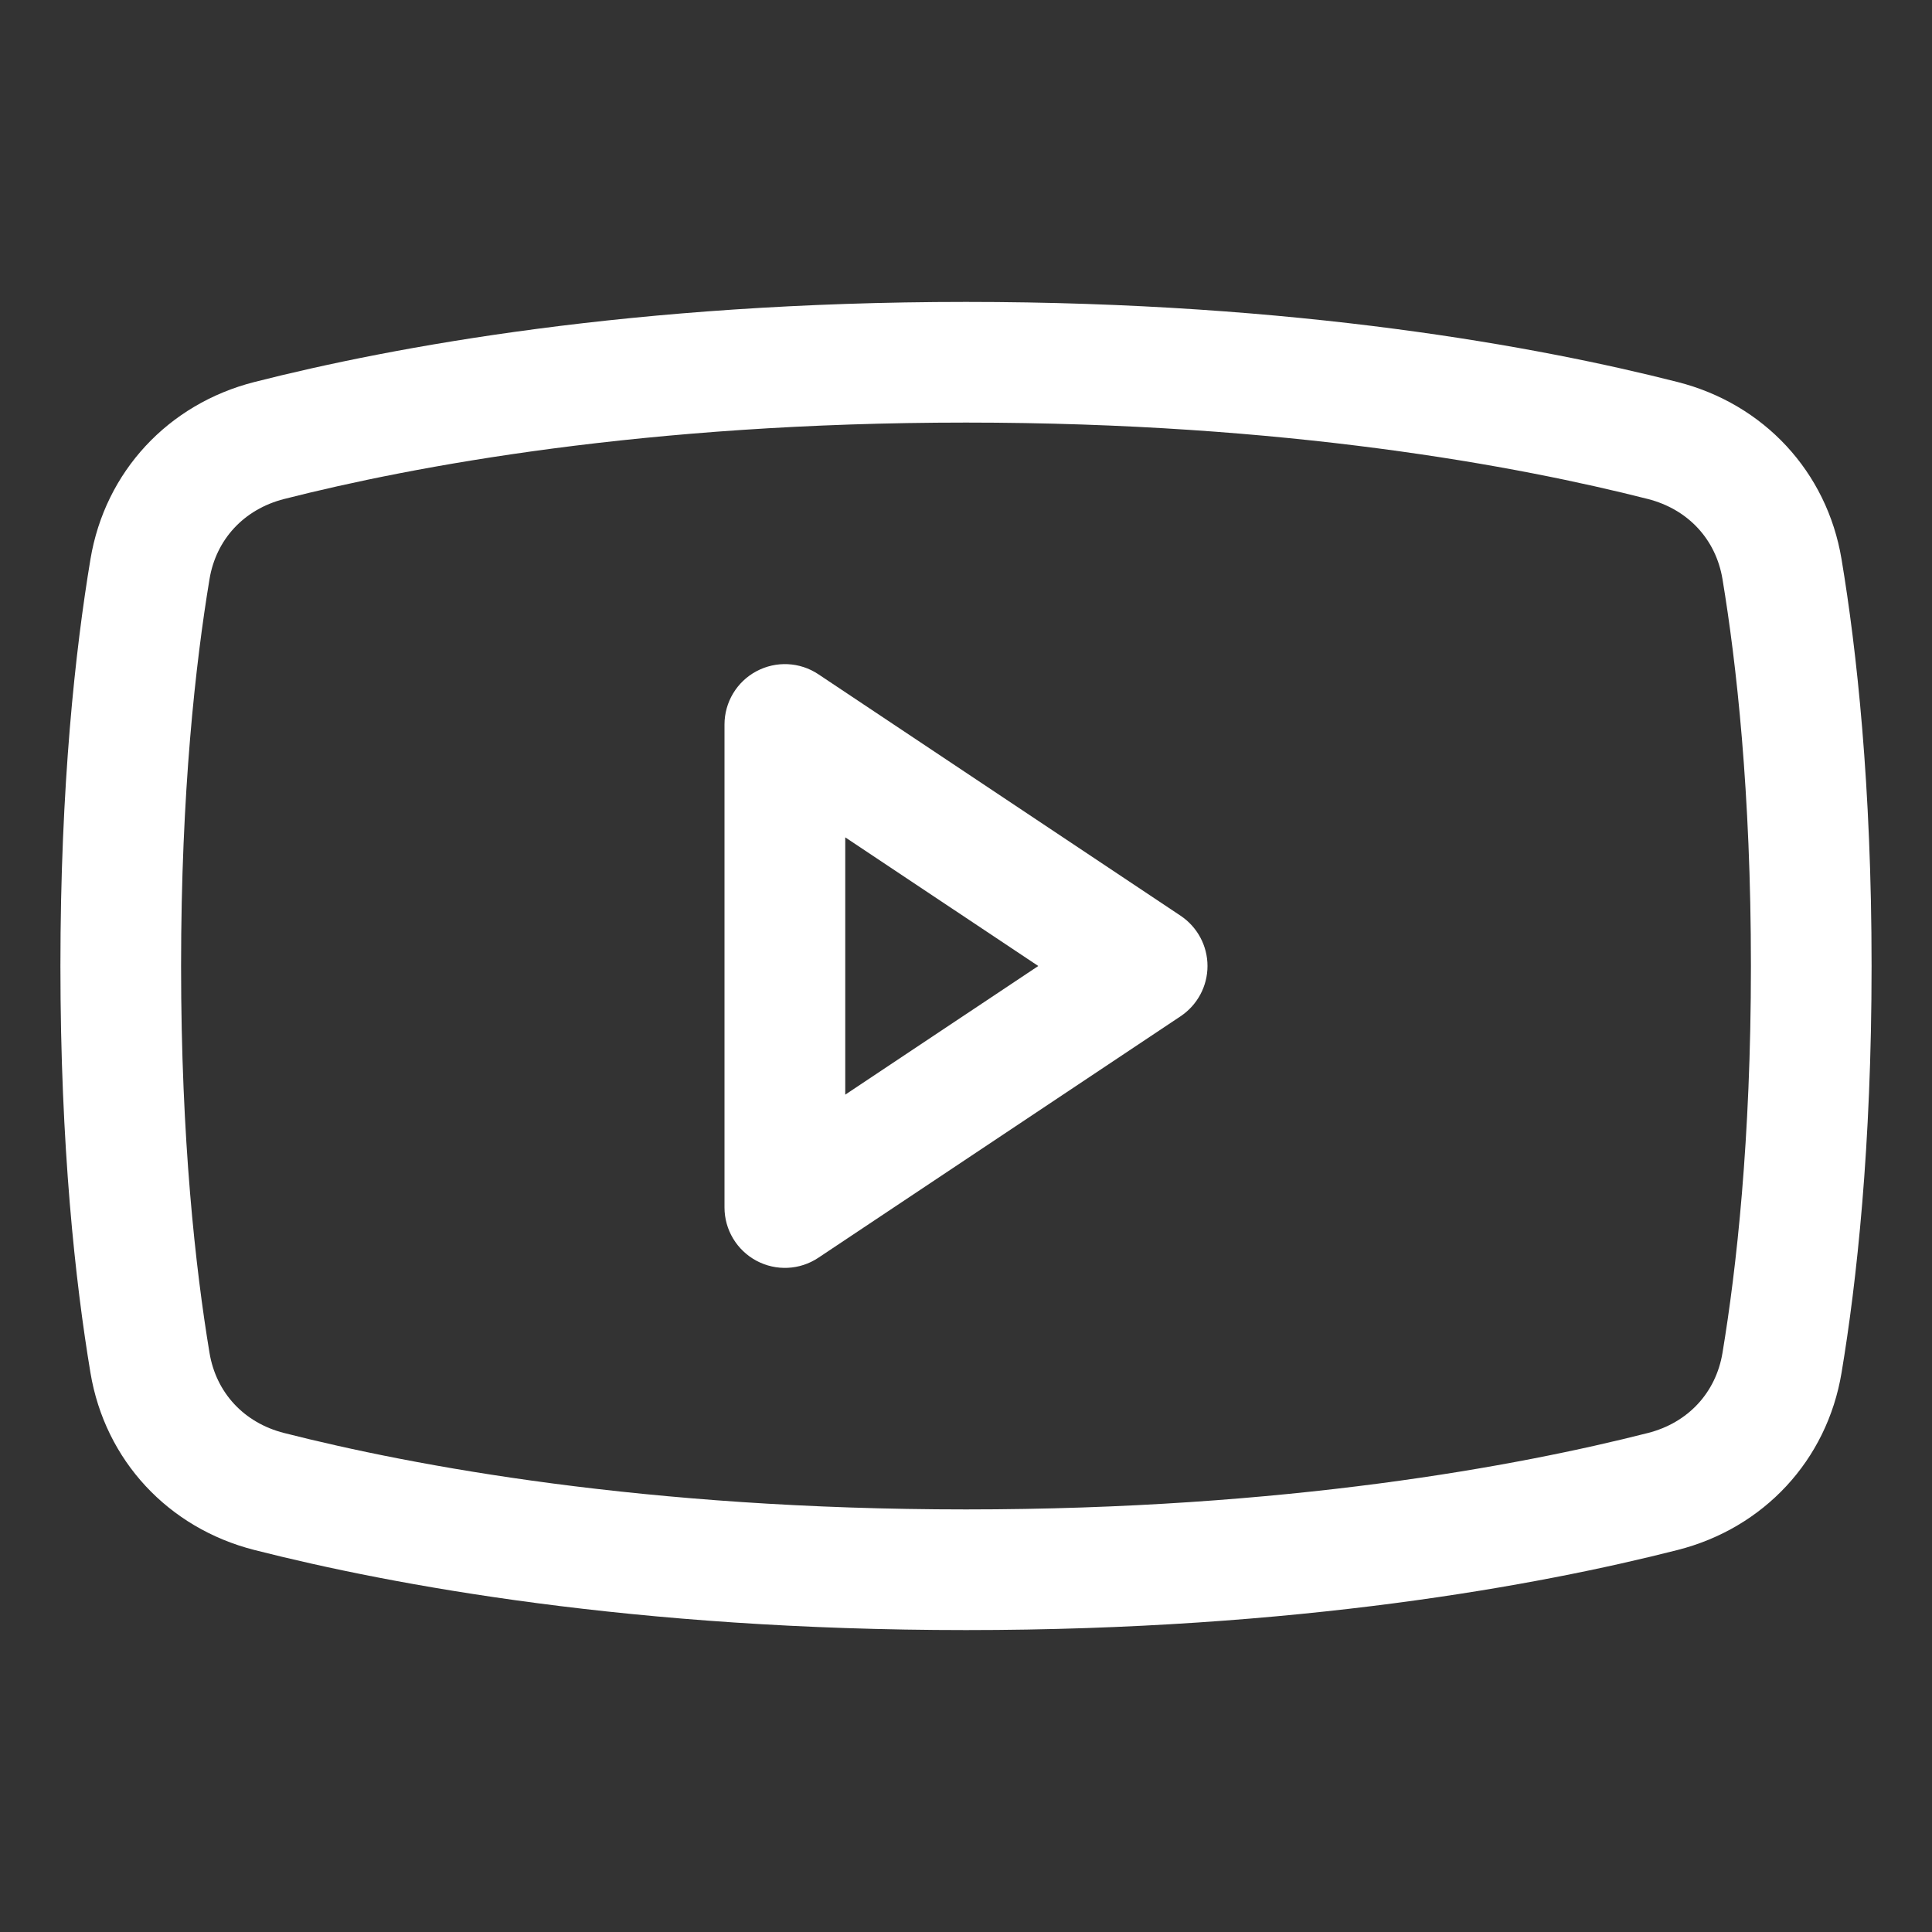 <svg width="22" height="22" viewBox="0 0 22 22" fill="none" xmlns="http://www.w3.org/2000/svg">
<rect x="0" y="0" width="22" height="22" fill="#333333" stroke="none"/>
<path fill-rule="evenodd" clip-rule="evenodd" d="M9.319 7.678C9.108 7.537 8.837 7.524 8.613 7.644C8.39 7.763 8.25 7.996 8.25 8.25V13.75C8.25 14.004 8.39 14.236 8.613 14.356C8.837 14.476 9.108 14.463 9.319 14.322L13.444 11.572C13.635 11.444 13.75 11.23 13.75 11C13.75 10.77 13.635 10.556 13.444 10.428L9.319 7.678ZM11.823 11L9.625 12.465V9.535L11.823 11Z" fill="white"/>
<path fill-rule="evenodd" clip-rule="evenodd" d="M1.03 6.368C1.196 5.37 1.917 4.599 2.897 4.35C4.468 3.95 7.221 3.438 11 3.438C14.779 3.438 17.532 3.95 19.103 4.35C20.083 4.599 20.804 5.37 20.97 6.368C21.142 7.399 21.312 8.943 21.312 11C21.312 13.057 21.142 14.601 20.97 15.632C20.804 16.63 20.083 17.401 19.103 17.65C17.532 18.05 14.779 18.562 11 18.562C7.221 18.562 4.468 18.05 2.897 17.65C1.917 17.401 1.196 16.63 1.03 15.632C0.858 14.601 0.688 13.057 0.688 11C0.688 8.943 0.858 7.399 1.03 6.368ZM18.764 16.318C17.293 16.692 14.653 17.188 11 17.188C7.346 17.188 4.707 16.692 3.236 16.318C2.775 16.201 2.461 15.856 2.386 15.407C2.227 14.449 2.062 12.98 2.062 11C2.062 9.02 2.227 7.551 2.386 6.593C2.461 6.144 2.775 5.8 3.236 5.682C4.707 5.308 7.346 4.812 11 4.812C14.653 4.812 17.293 5.308 18.764 5.682C19.225 5.8 19.539 6.144 19.614 6.593C19.773 7.551 19.938 9.02 19.938 11C19.938 12.98 19.773 14.449 19.614 15.407C19.539 15.856 19.225 16.201 18.764 16.318Z" fill="white"/>
</svg>
